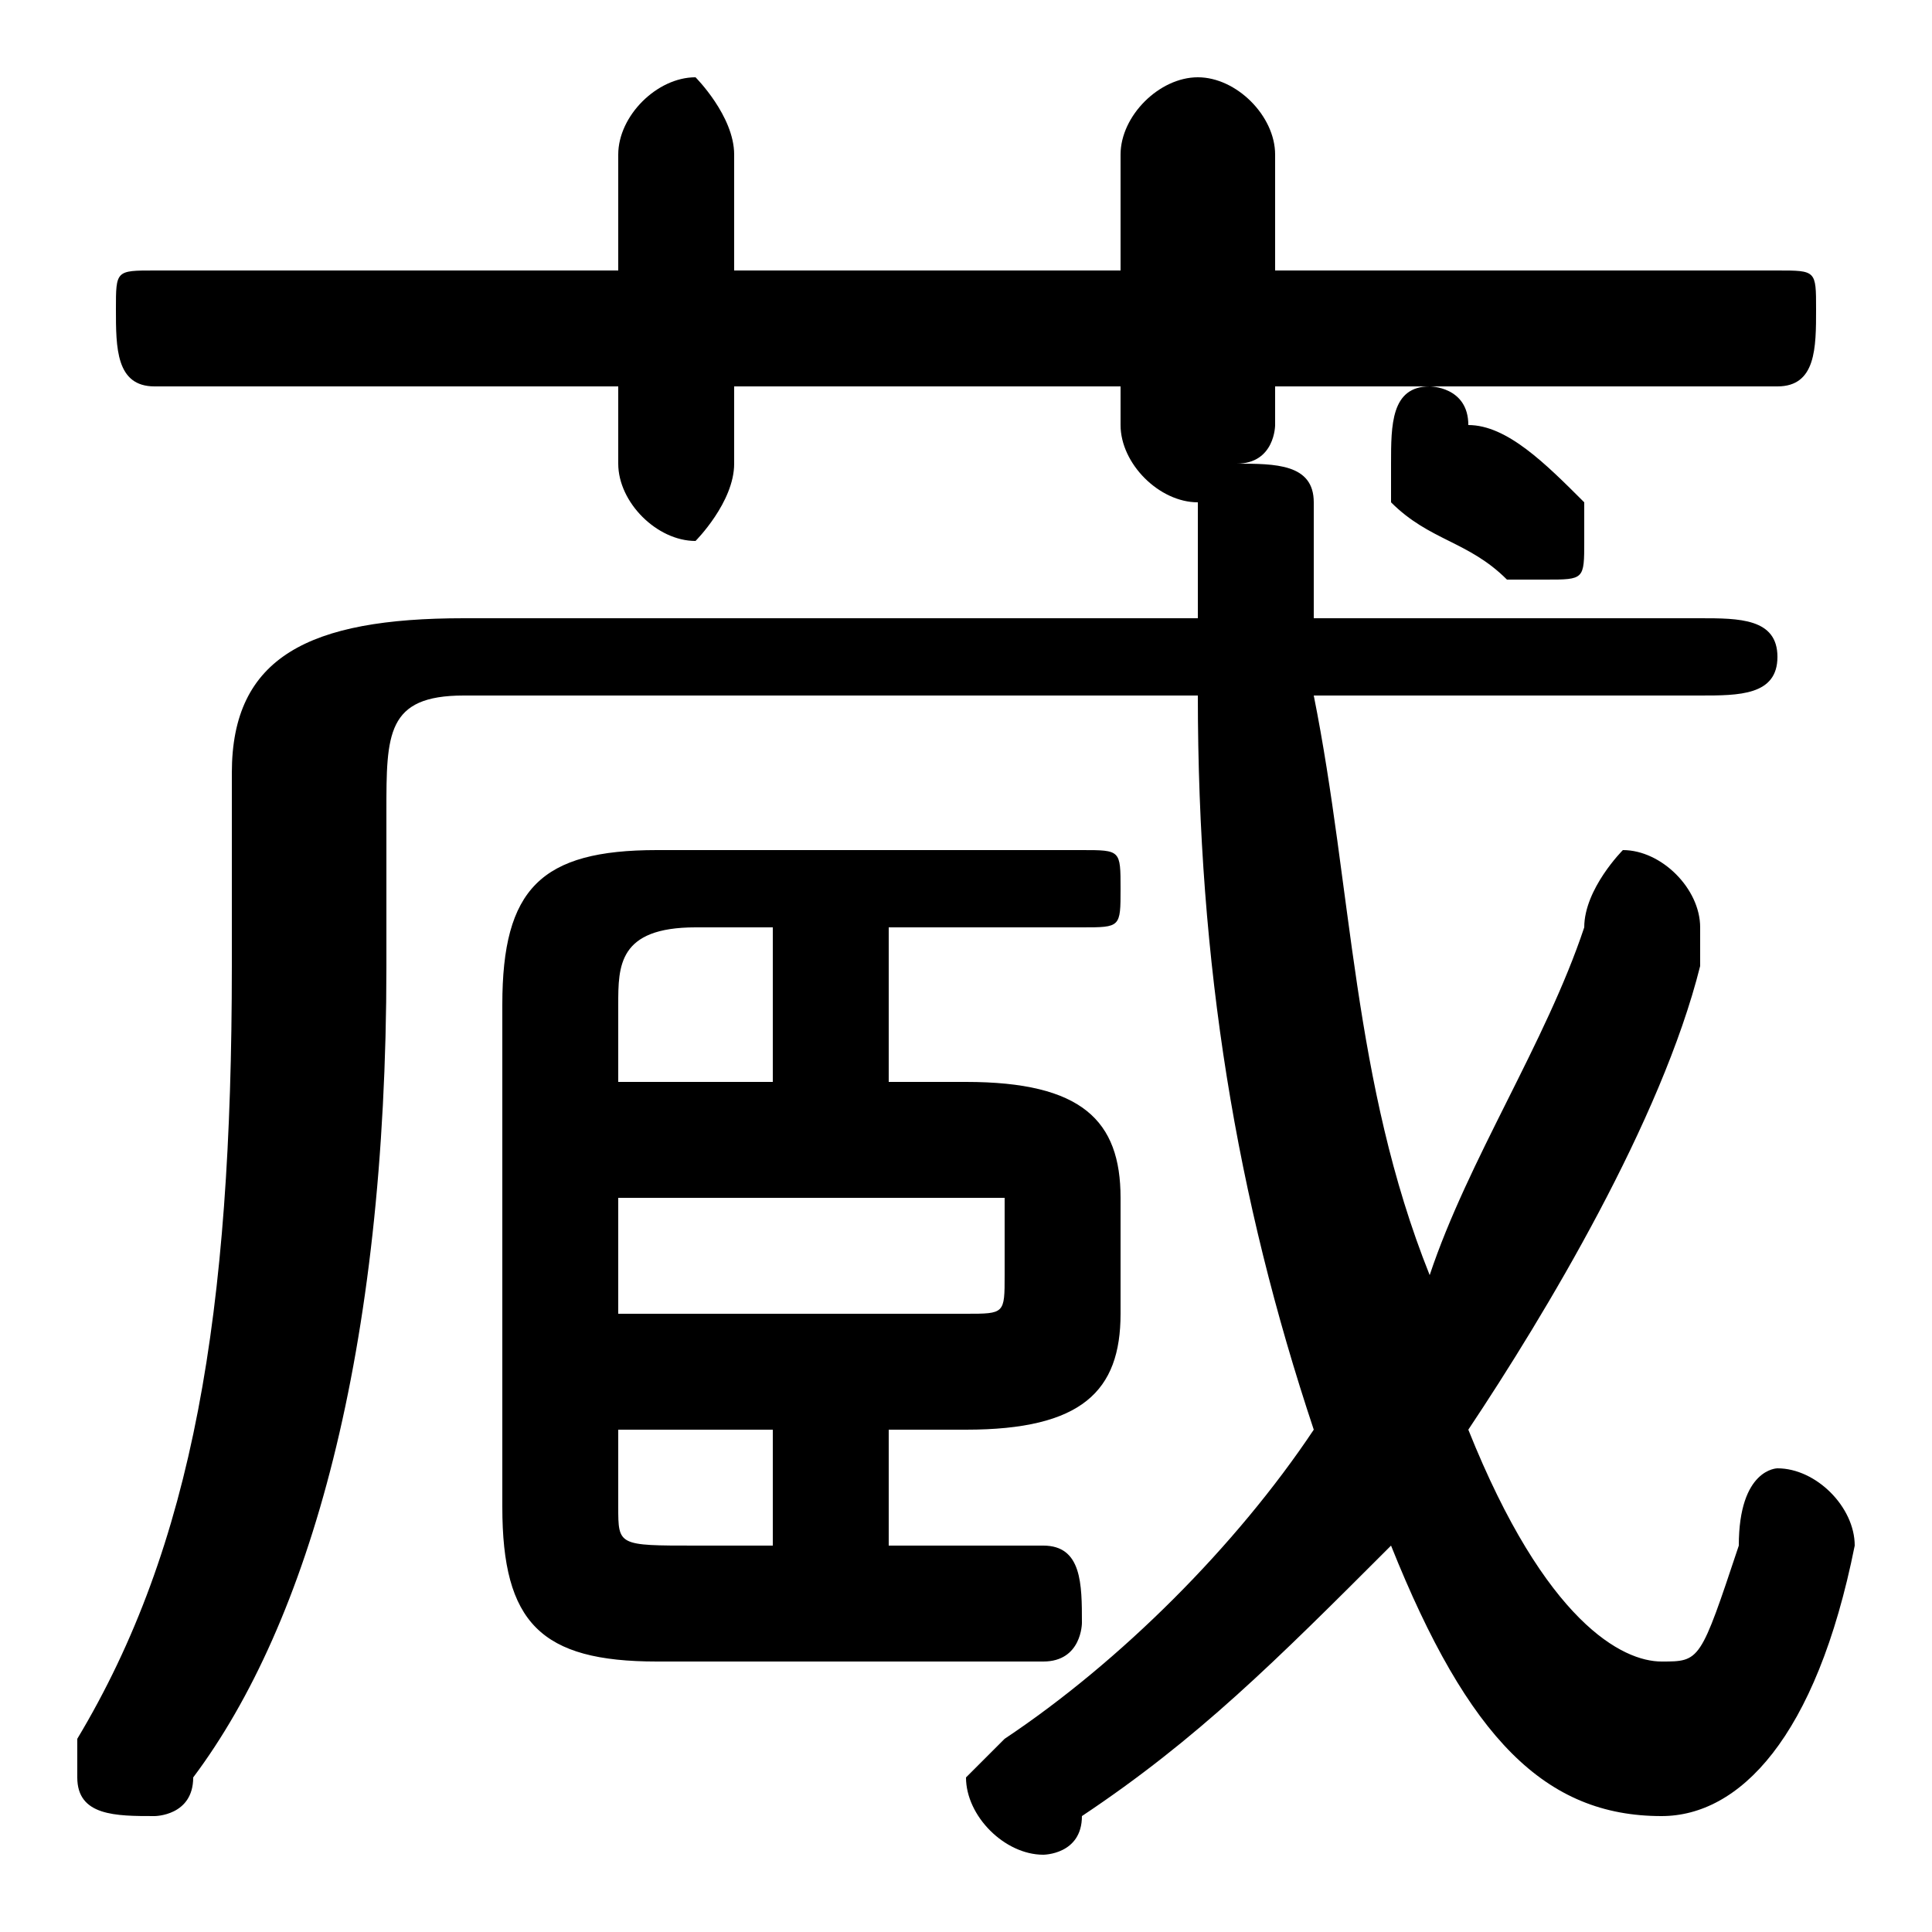 <svg xmlns="http://www.w3.org/2000/svg" viewBox="0 -44.0 50.0 50.0">
    <rect x="0" y="-44.0" width="50.0" height="50.0" fill="#808080" stroke="none"/>
    <g transform="scale(1, -1)">
        <!-- ボディの枠 -->
        <rect x="0" y="-6.0" width="50.0" height="50.0"
            stroke="white" fill="white"/>
        <!-- グリフ座標系の原点 -->
        <circle cx="0" cy="0" r="5" fill="white"/>
        <!-- グリフのアウトライン -->
        <g style="fill:black;stroke:#000000;stroke-width:0;stroke-linecap:round;stroke-linejoin:round;">
        <path d="M 23.0 4.0 L 23.0 7.0 L 25.0 7.0 C 28.0 7.0 29.0 8.0 29.0 10.0 L 29.0 13.0 C 29.0 15.0 28.0 16.0 25.0 16.0 L 23.0 16.0 L 23.0 20.0 L 28.0 20.0 C 29.0 20.0 29.0 20.0 29.0 21.0 C 29.0 22.0 29.0 22.0 28.0 22.0 L 17.0 22.0 C 14.0 22.0 13.0 21.0 13.0 18.0 L 13.0 5.0 C 13.0 2.0 14.0 1.0 17.0 1.0 L 27.0 1.0 C 28.0 1.0 28.0 2.0 28.0 2.0 C 28.0 3.0 28.0 4.0 27.0 4.0 Z M 16.0 16.0 L 16.0 18.0 C 16.0 19.0 16.0 20.0 18.0 20.0 L 20.0 20.0 L 20.0 16.0 Z M 16.0 13.0 L 25.0 13.0 C 26.0 13.0 26.0 13.0 26.0 13.0 L 26.0 11.0 C 26.0 10.0 26.0 10.0 25.0 10.0 L 16.0 10.0 Z M 16.0 7.0 L 20.0 7.0 L 20.0 4.0 L 18.0 4.0 C 16.0 4.0 16.0 4.0 16.0 5.0 Z M 12.0 28.0 C 8.0 28.0 6.0 27.0 6.0 24.0 L 6.0 19.0 C 6.0 10.0 5.0 4.0 2.0 -1.0 C 2.0 -1.0 2.0 -1.0 2.0 -2.0 C 2.0 -3.0 3.0 -3.0 4.0 -3.0 C 4.0 -3.0 5.0 -3.0 5.0 -2.0 C 8.0 2.0 10.0 9.0 10.0 19.0 L 10.0 23.0 C 10.0 25.0 10.0 26.0 12.0 26.0 L 31.0 26.0 C 31.0 19.0 32.0 13.0 34.0 7.0 C 32.0 4.0 29.0 1.0 26.0 -1.0 C 26.0 -1.0 25.0 -2.0 25.0 -2.0 C 25.0 -3.0 26.0 -4.0 27.0 -4.0 C 27.0 -4.0 28.0 -4.0 28.0 -3.0 C 31.0 -1.0 33.0 1.0 36.0 4.0 C 38.0 -1.0 40.0 -3.0 43.0 -3.0 C 45.0 -3.0 47.0 -1.0 48.0 4.0 C 48.0 5.0 47.0 6.0 46.0 6.0 C 46.0 6.0 45.0 6.0 45.0 4.0 C 44.0 1.0 44.0 1.0 43.0 1.0 C 42.0 1.0 40.0 2.0 38.0 7.0 C 40.0 10.0 43.0 15.0 44.0 19.0 C 44.0 20.0 44.0 20.0 44.0 20.0 C 44.0 21.0 43.0 22.0 42.0 22.0 C 42.0 22.0 41.0 21.0 41.0 20.0 C 40.0 17.0 38.0 14.0 37.0 11.0 C 35.0 16.0 35.0 21.0 34.0 26.0 L 44.0 26.0 C 45.0 26.0 46.0 26.0 46.0 27.0 C 46.0 28.0 45.0 28.0 44.0 28.0 L 34.0 28.0 C 34.0 29.0 34.0 30.0 34.0 31.0 C 34.0 32.0 33.0 32.0 32.0 32.0 C 33.0 32.0 33.0 33.0 33.0 33.0 L 33.0 34.0 L 46.0 34.0 C 47.0 34.0 47.0 35.0 47.0 36.0 C 47.0 37.0 47.0 37.0 46.0 37.0 L 33.0 37.0 L 33.0 40.0 C 33.0 41.0 32.0 42.0 31.0 42.0 C 30.0 42.0 29.0 41.0 29.0 40.0 L 29.0 37.0 L 19.0 37.0 L 19.0 40.0 C 19.0 41.0 18.0 42.0 18.0 42.0 C 17.0 42.0 16.0 41.0 16.0 40.0 L 16.0 37.0 L 4.0 37.0 C 3.0 37.0 3.0 37.0 3.0 36.0 C 3.0 35.0 3.0 34.0 4.0 34.0 L 16.0 34.0 L 16.0 32.0 C 16.0 31.0 17.0 30.0 18.0 30.0 C 18.0 30.0 19.0 31.0 19.0 32.0 L 19.0 34.0 L 29.0 34.0 L 29.0 33.0 C 29.0 32.0 30.0 31.0 31.0 31.0 C 31.0 31.0 31.0 31.0 31.0 30.0 C 31.0 30.0 31.0 29.0 31.0 28.0 Z M 38.0 33.0 C 38.0 34.0 37.0 34.0 37.0 34.0 C 36.0 34.0 36.0 33.0 36.0 32.0 C 36.0 32.0 36.0 31.0 36.0 31.0 C 37.0 30.0 38.0 30.0 39.0 29.0 C 39.0 29.0 39.0 29.0 40.0 29.0 C 41.0 29.0 41.0 29.0 41.0 30.0 C 41.0 31.0 41.0 31.0 41.0 31.0 C 40.0 32.0 39.0 33.0 38.0 33.0 Z"/>
    </g>
    </g>
</svg>

